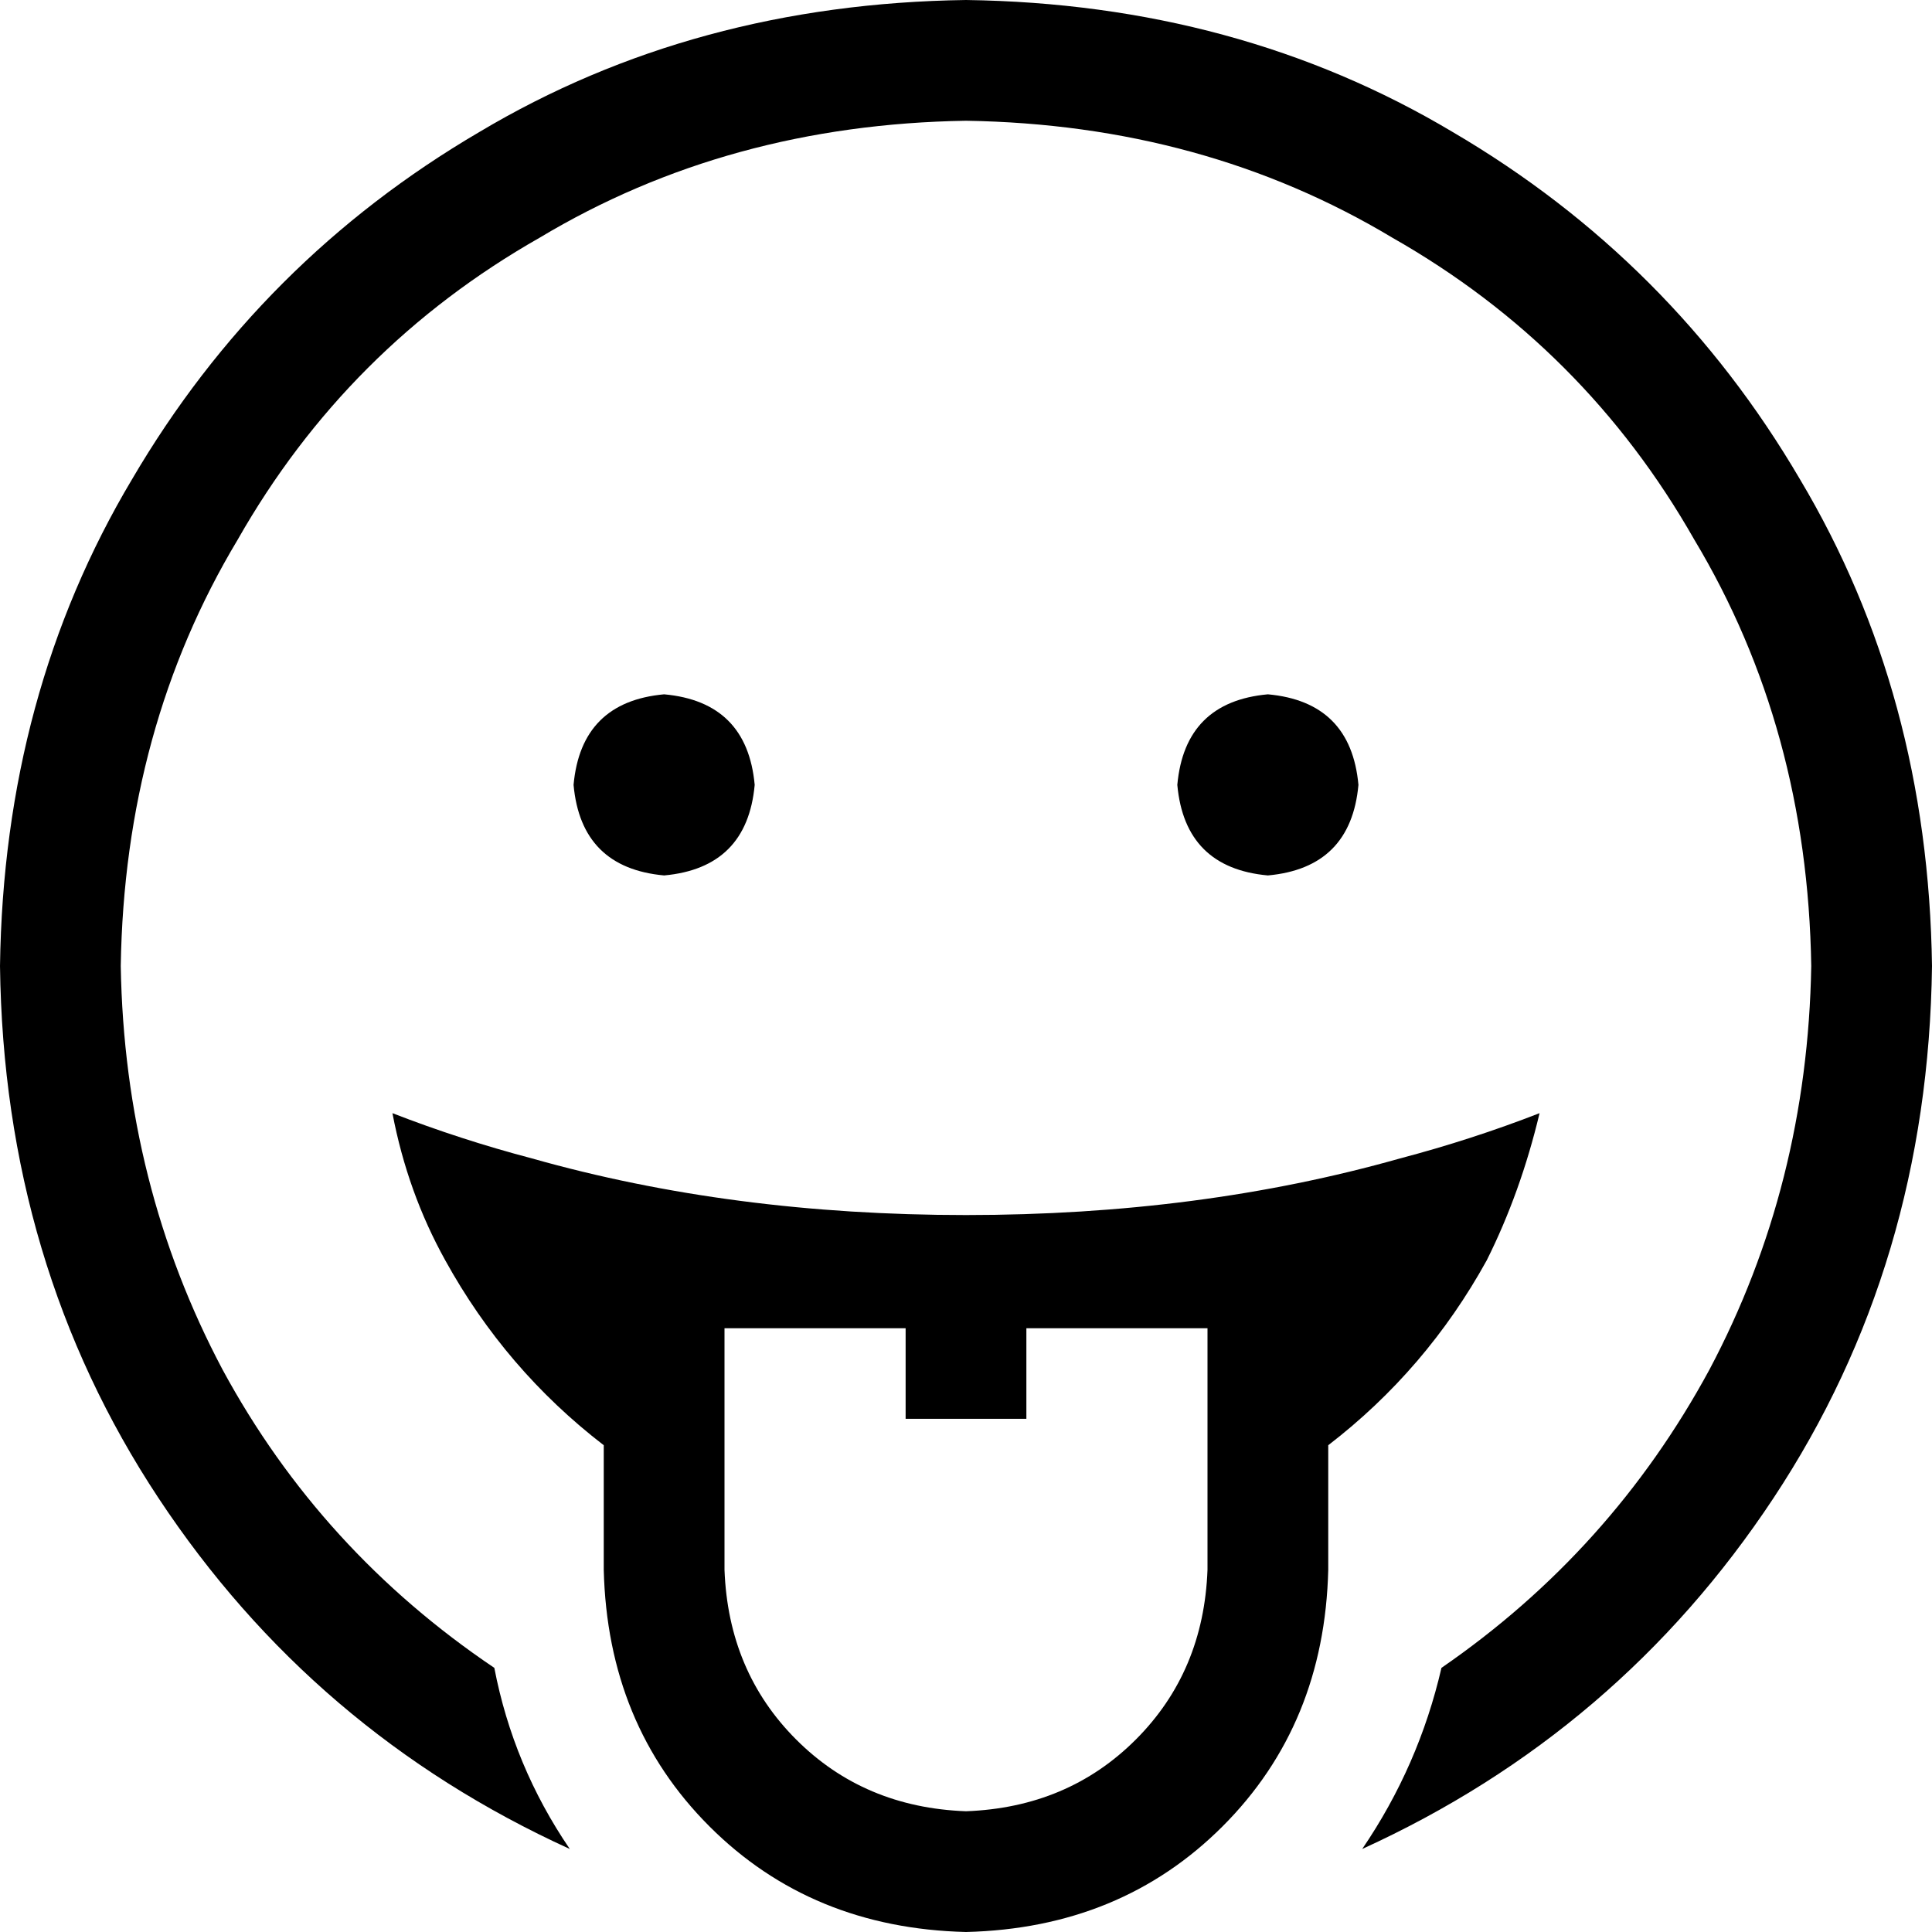 <svg xmlns="http://www.w3.org/2000/svg" viewBox="0 0 512 512">
  <path d="M 256 32 Q 193 33 143 63 L 143 63 L 143 63 Q 92 92 63 143 L 63 143 L 63 143 Q 33 193 32 256 Q 33 314 59 363 Q 85 411 131 442 Q 136 468 151 490 Q 83 459 42 397 Q 1 335 0 256 Q 1 184 35 127 Q 69 69 127 35 Q 184 1 256 0 Q 328 1 385 35 Q 443 69 477 127 Q 511 184 512 256 Q 511 335 470 397 Q 429 459 361 490 Q 376 468 382 442 Q 427 411 453 363 Q 479 314 480 256 Q 479 193 449 143 Q 420 92 369 63 Q 319 33 256 32 L 256 32 Z M 176 184 Q 198 186 200 208 Q 198 230 176 232 Q 154 230 152 208 Q 154 186 176 184 L 176 184 Z M 312 208 Q 314 186 336 184 Q 358 186 360 208 Q 358 230 336 232 Q 314 230 312 208 L 312 208 Z M 352 416 Q 351 457 324 484 L 324 484 L 324 484 Q 297 511 256 512 Q 215 511 188 484 Q 161 457 160 416 L 160 383 L 160 383 Q 134 363 118 334 Q 108 316 104 295 Q 122 302 141 307 Q 194 322 256 322 Q 318 322 371 307 Q 390 302 408 295 Q 403 316 394 334 Q 378 363 352 383 L 352 416 L 352 416 Z M 320 416 L 320 352 L 320 416 L 320 352 L 272 352 L 272 352 L 272 376 L 272 376 L 240 376 L 240 376 L 240 352 L 240 352 L 192 352 L 192 352 L 192 416 L 192 416 Q 193 443 211 461 Q 229 479 256 480 Q 283 479 301 461 Q 319 443 320 416 L 320 416 Z" />
</svg>